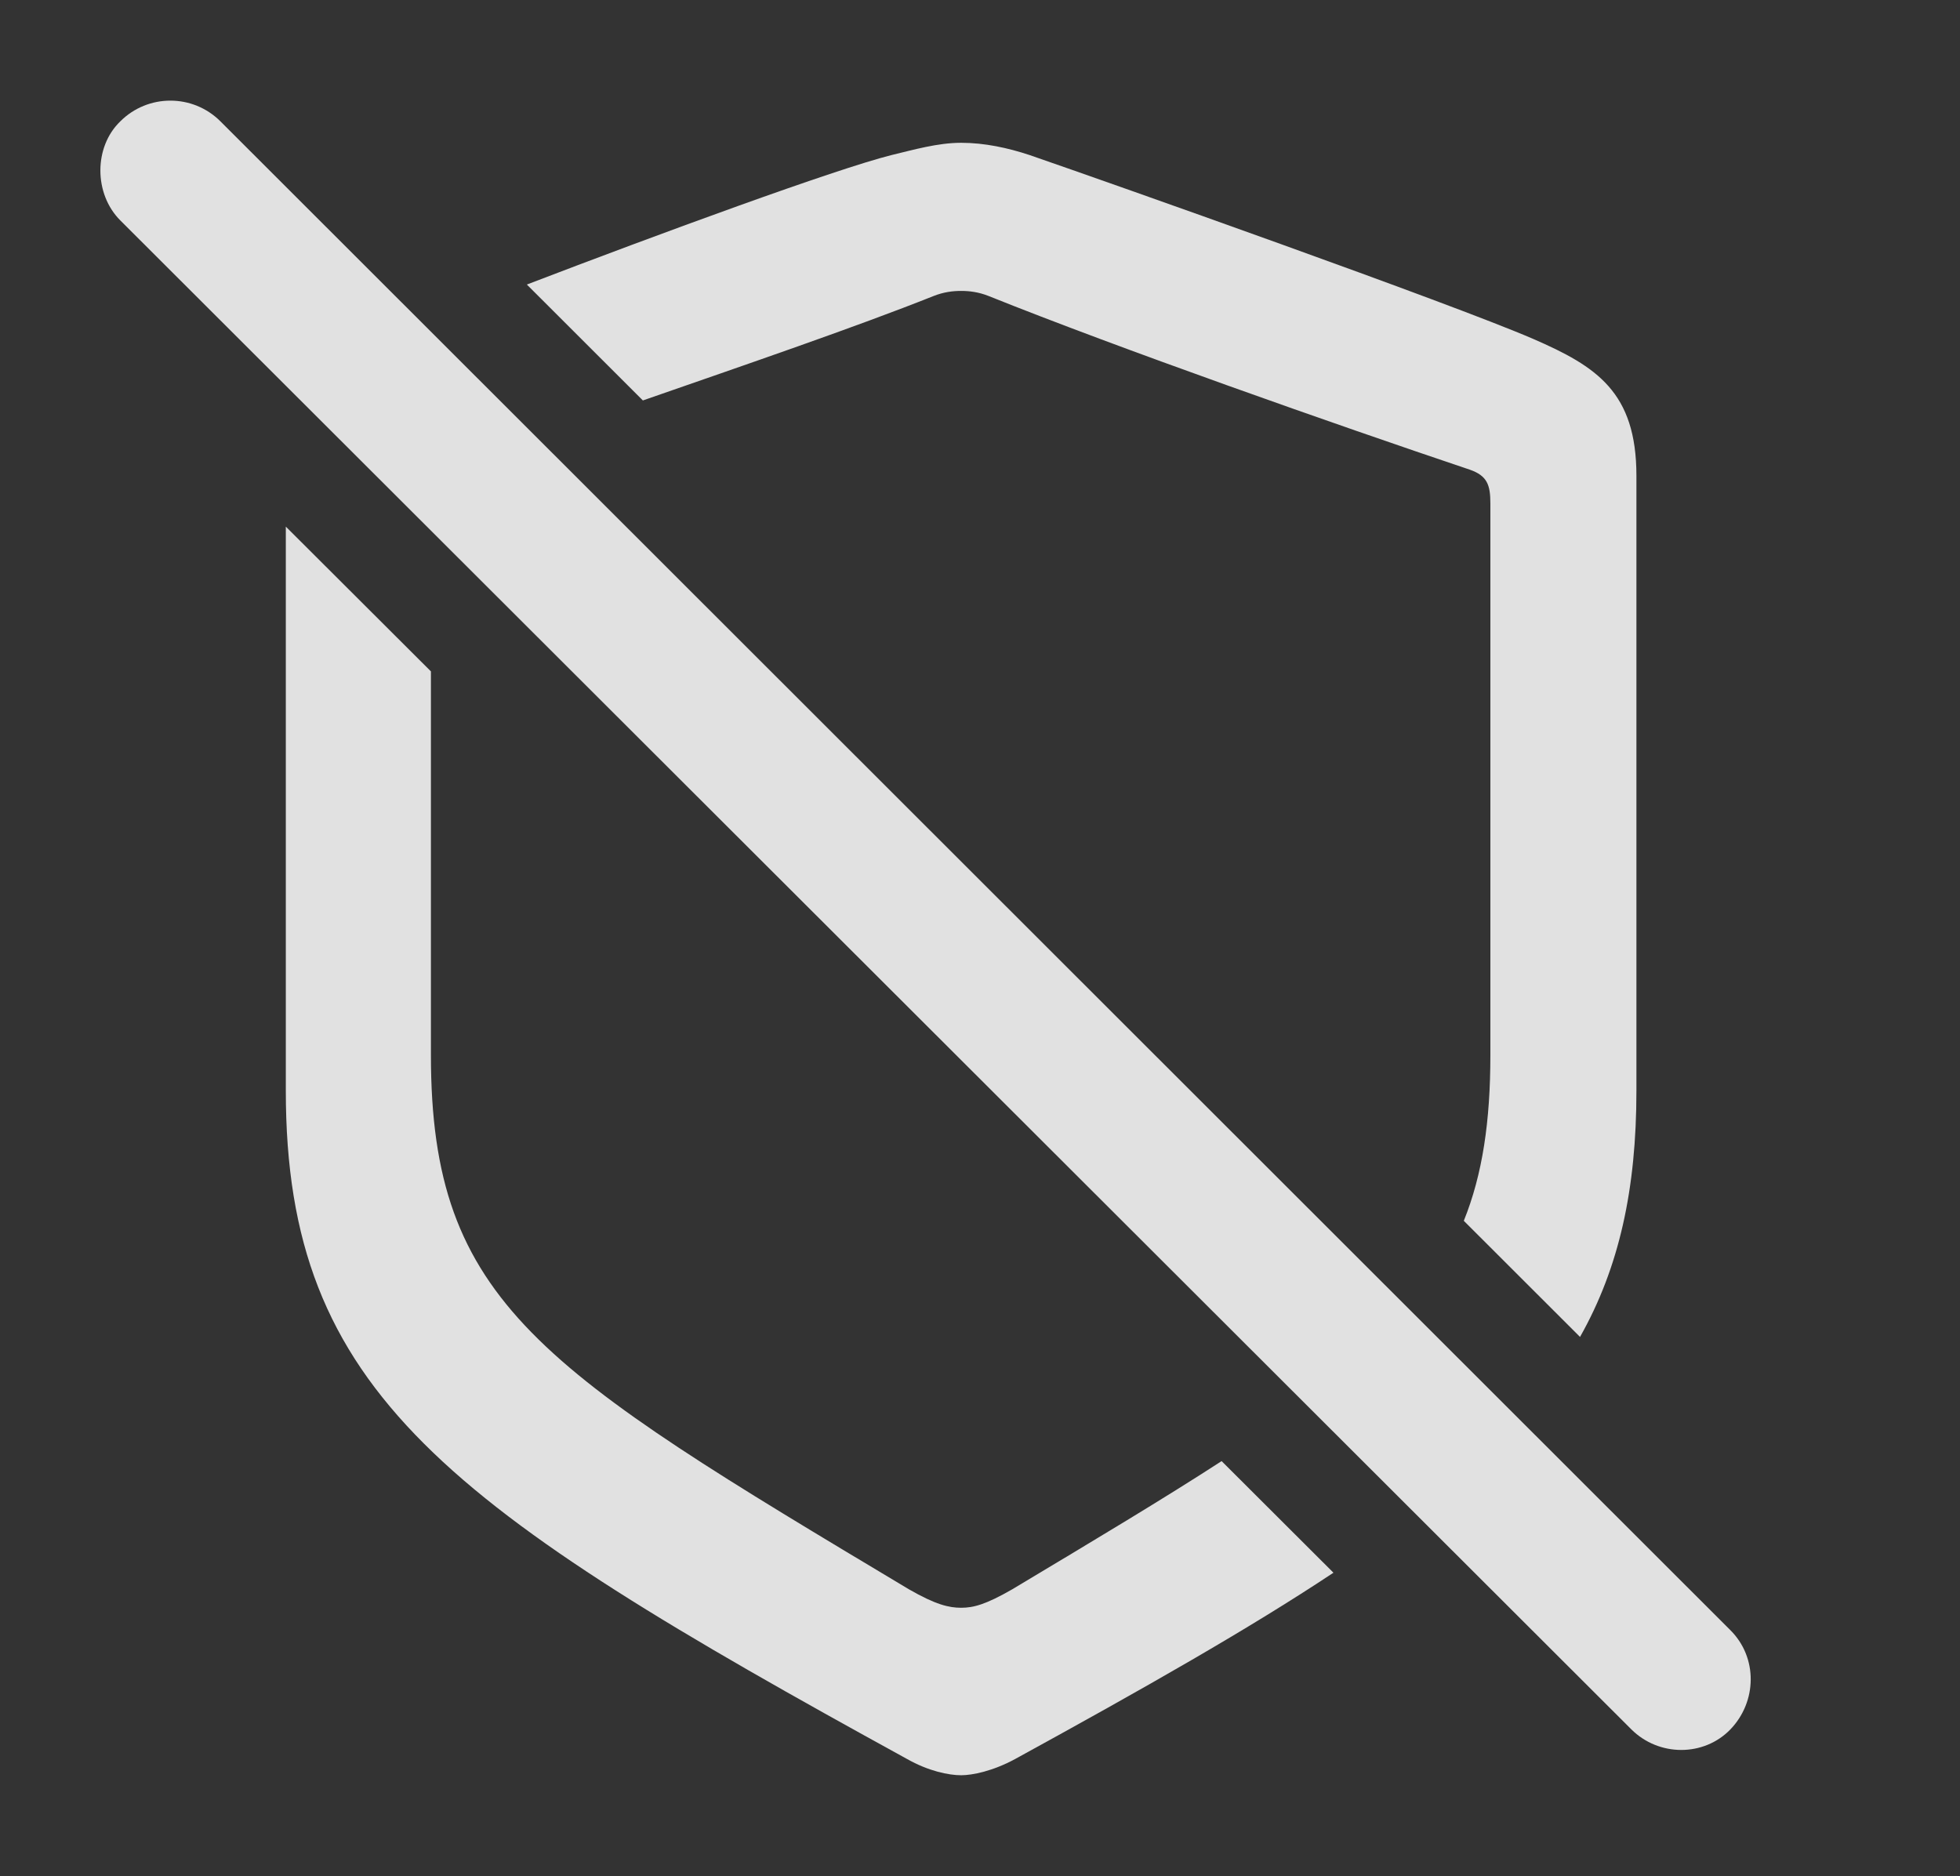 <?xml version="1.0" encoding="UTF-8"?>
<!--Generator: Apple Native CoreSVG 232.5-->
<!DOCTYPE svg
PUBLIC "-//W3C//DTD SVG 1.1//EN"
       "http://www.w3.org/Graphics/SVG/1.1/DTD/svg11.dtd">
<svg version="1.1" xmlns="http://www.w3.org/2000/svg" xmlns:xlink="http://www.w3.org/1999/xlink" width="18.735" height="17.935">
 <rect width="100%" height="100%" fill="#333333" stroke="none"/>
 <g>
  <rect height="17.935" opacity="0" width="18.735" x="0" y="0"/>
  <path d="M4.119 6.418L4.119 10.085C4.119 12.459 5.164 13.084 8.689 15.193C8.943 15.339 9.07 15.369 9.187 15.369C9.304 15.369 9.421 15.339 9.675 15.193C10.463 14.721 11.127 14.324 11.677 13.967L12.746 15.034C11.941 15.569 10.934 16.14 9.705 16.814C9.49 16.931 9.294 16.97 9.187 16.97C9.07 16.97 8.875 16.931 8.669 16.814C4.275 14.402 2.732 13.318 2.732 10.427L2.732 5.034ZM9.841 1.482C10.632 1.755 13.865 2.898 14.656 3.24C15.261 3.503 15.642 3.748 15.642 4.548L15.642 10.427C15.642 11.366 15.478 12.116 15.103 12.78L13.992 11.67C14.171 11.227 14.246 10.718 14.246 10.085L14.246 4.812C14.246 4.636 14.216 4.548 14.05 4.49C12.771 4.06 10.691 3.328 9.451 2.83C9.353 2.791 9.265 2.781 9.187 2.781C9.109 2.781 9.021 2.791 8.923 2.83C8.18 3.126 7.134 3.484 6.145 3.828L5.036 2.72C6.299 2.236 7.987 1.616 8.523 1.482C8.728 1.433 8.962 1.365 9.187 1.365C9.412 1.365 9.636 1.414 9.841 1.482Z" fill="#ffffff" fill-opacity="0.85"/>
  <path d="M15.593 16.531C15.857 16.794 16.287 16.794 16.541 16.531C16.794 16.267 16.804 15.847 16.541 15.584L2.107 1.16C1.843 0.896 1.414 0.896 1.15 1.16C0.896 1.404 0.896 1.853 1.15 2.107Z" fill="#ffffff" fill-opacity="0.85"/>
 </g>
</svg>
